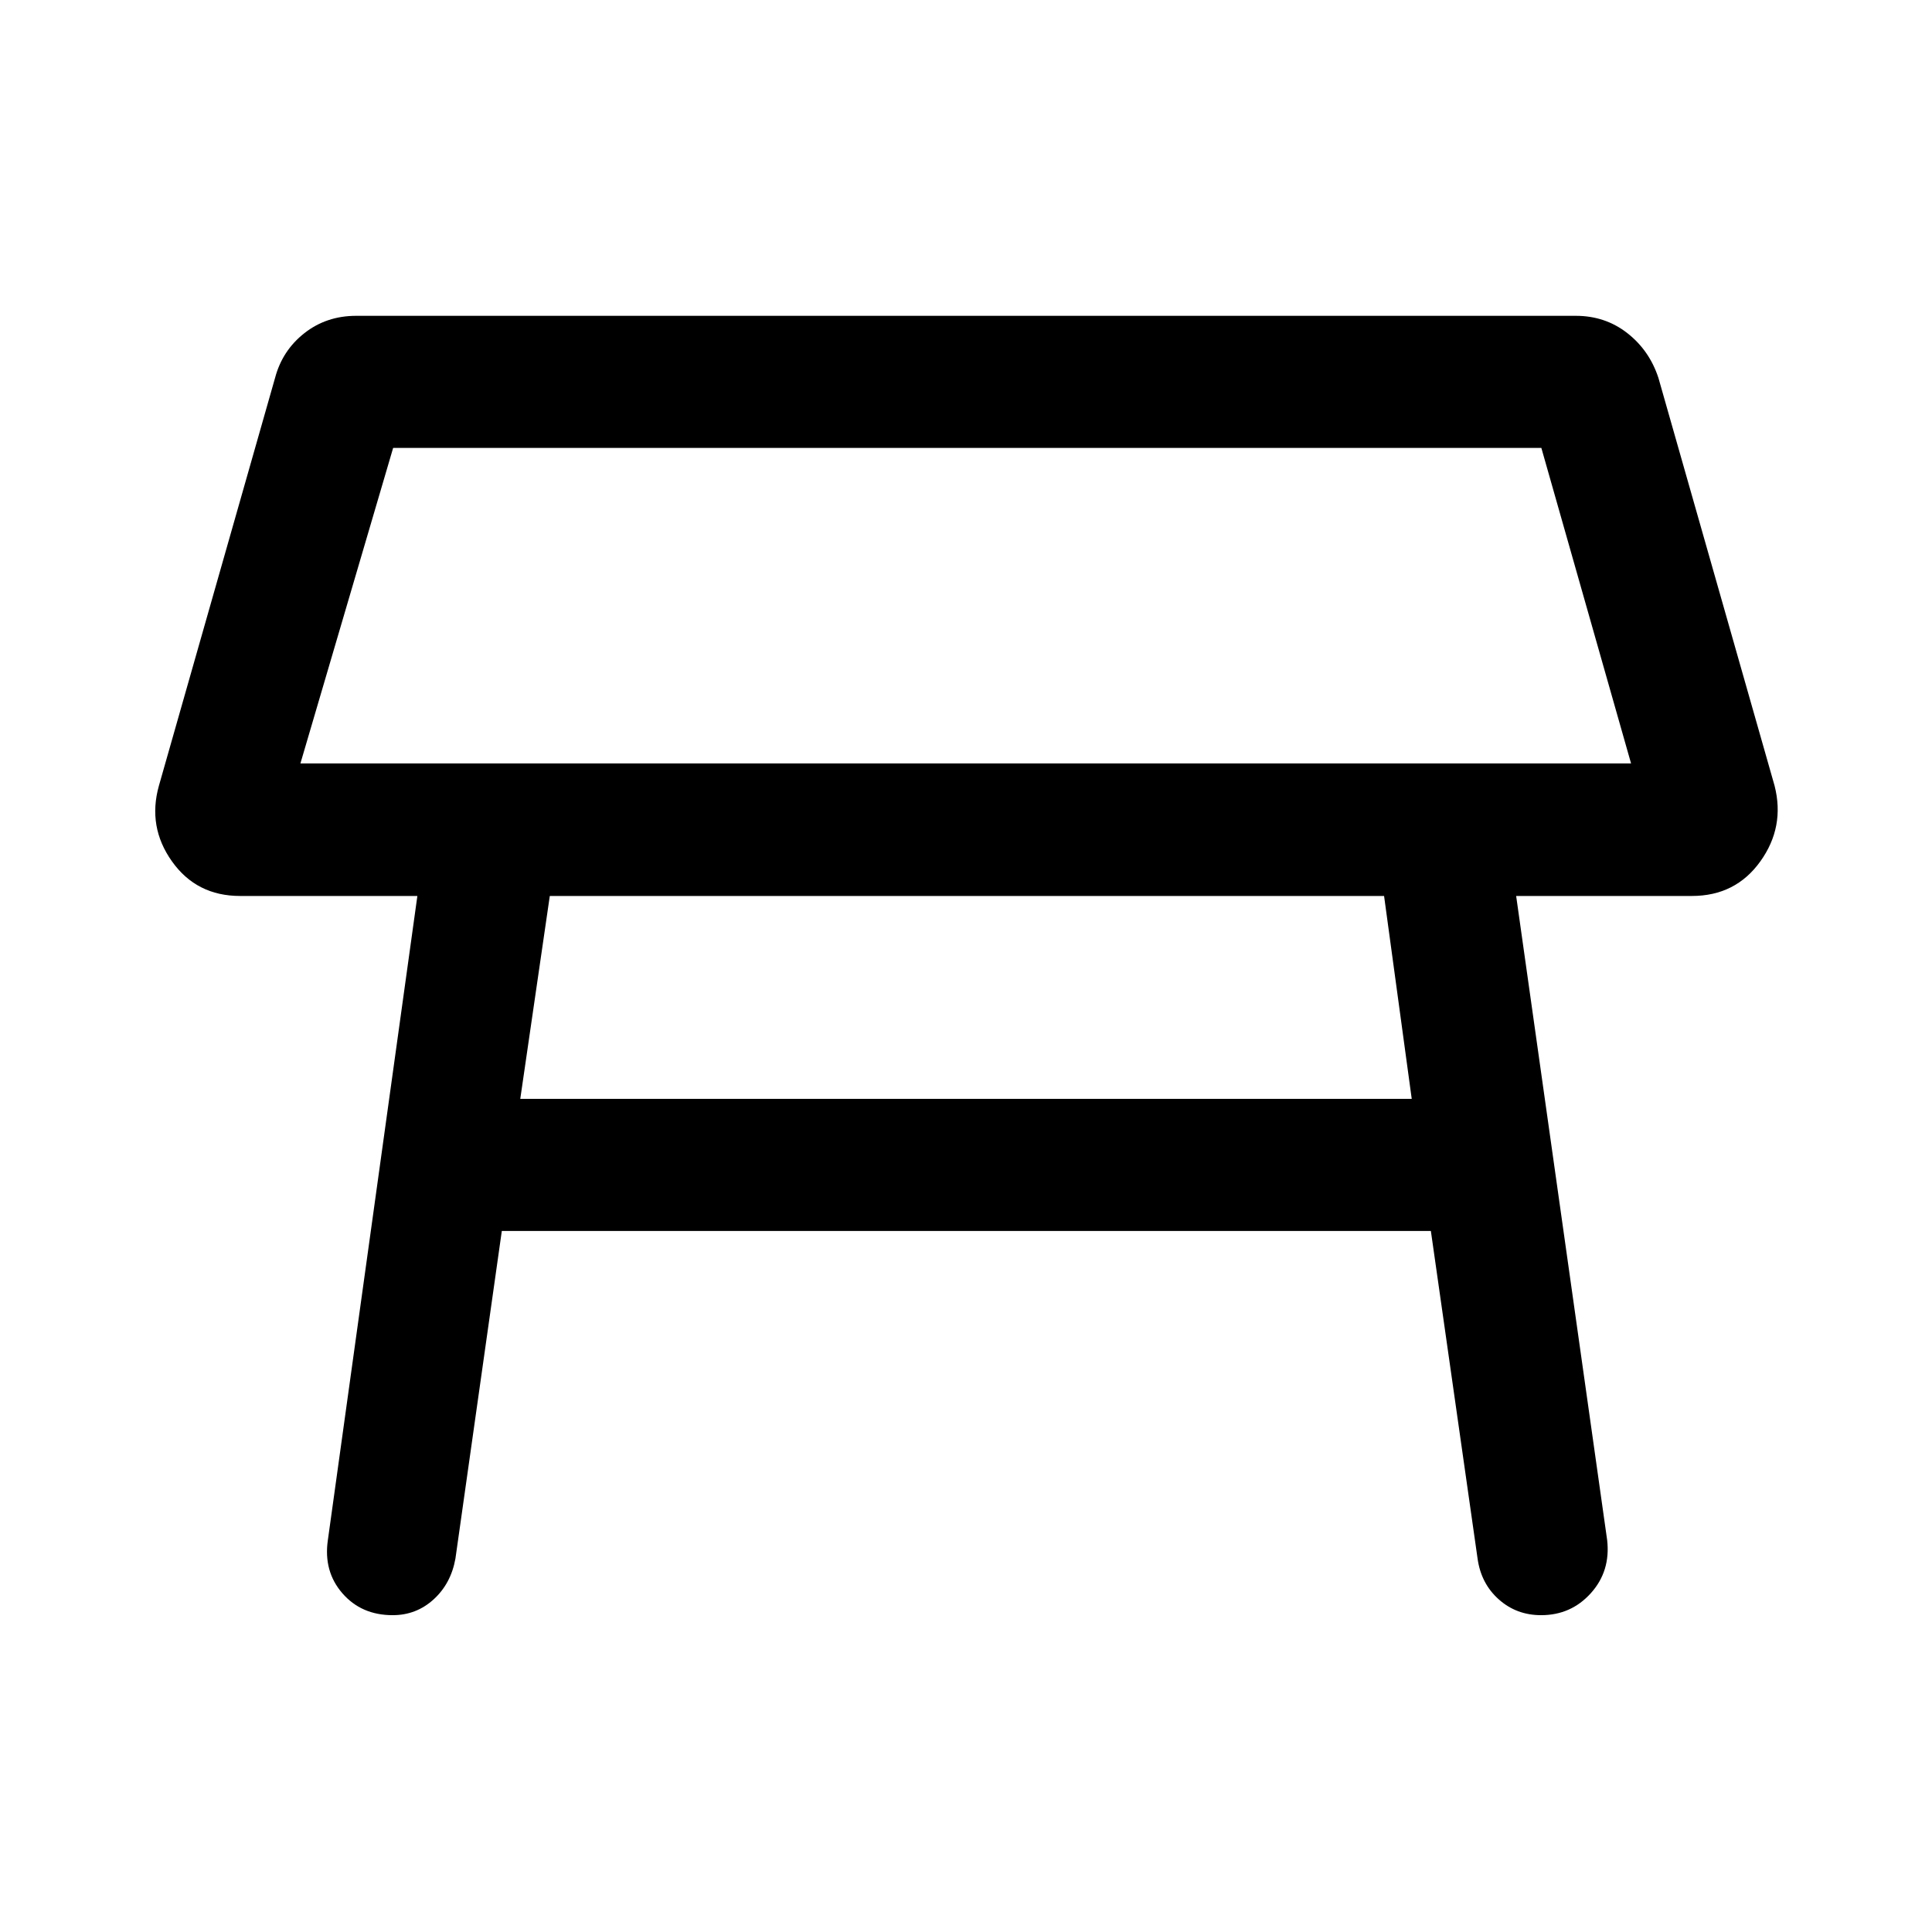 <svg xmlns="http://www.w3.org/2000/svg" height="48" viewBox="0 -960 960 960" width="48"><path d="M149.28-580.67h661.18l-44.57-156.76H195.35l-46.07 156.76Zm330.96-78.13Zm207.5 144H273.19l-14.67 100.82h442.96L687.74-514.8ZM162.91-194.72l44.48-320.08h-88.11q-21.61 0-33.82-17.18-12.22-17.17-6.5-37.59l57.71-202.63q3.61-13.64 14.57-22.25 10.96-8.62 25.76-8.62h606q14.61 0 25.6 8.59 10.99 8.59 15.47 22.28l57.71 202.63q5.22 20.48-7.1 37.62-12.31 17.15-33.96 17.15h-87.35l45.22 320.08q1.74 15.42-8.1 26.35-9.84 10.94-24.73 10.94-12.22 0-21.02-7.84-8.81-7.84-10.54-20.27l-23.21-162.81H249.35L226.3-185.54q-2.23 12.43-10.84 20.27t-20.34 7.84q-15.55 0-25-10.89-9.45-10.88-7.21-26.4Z"/></svg>